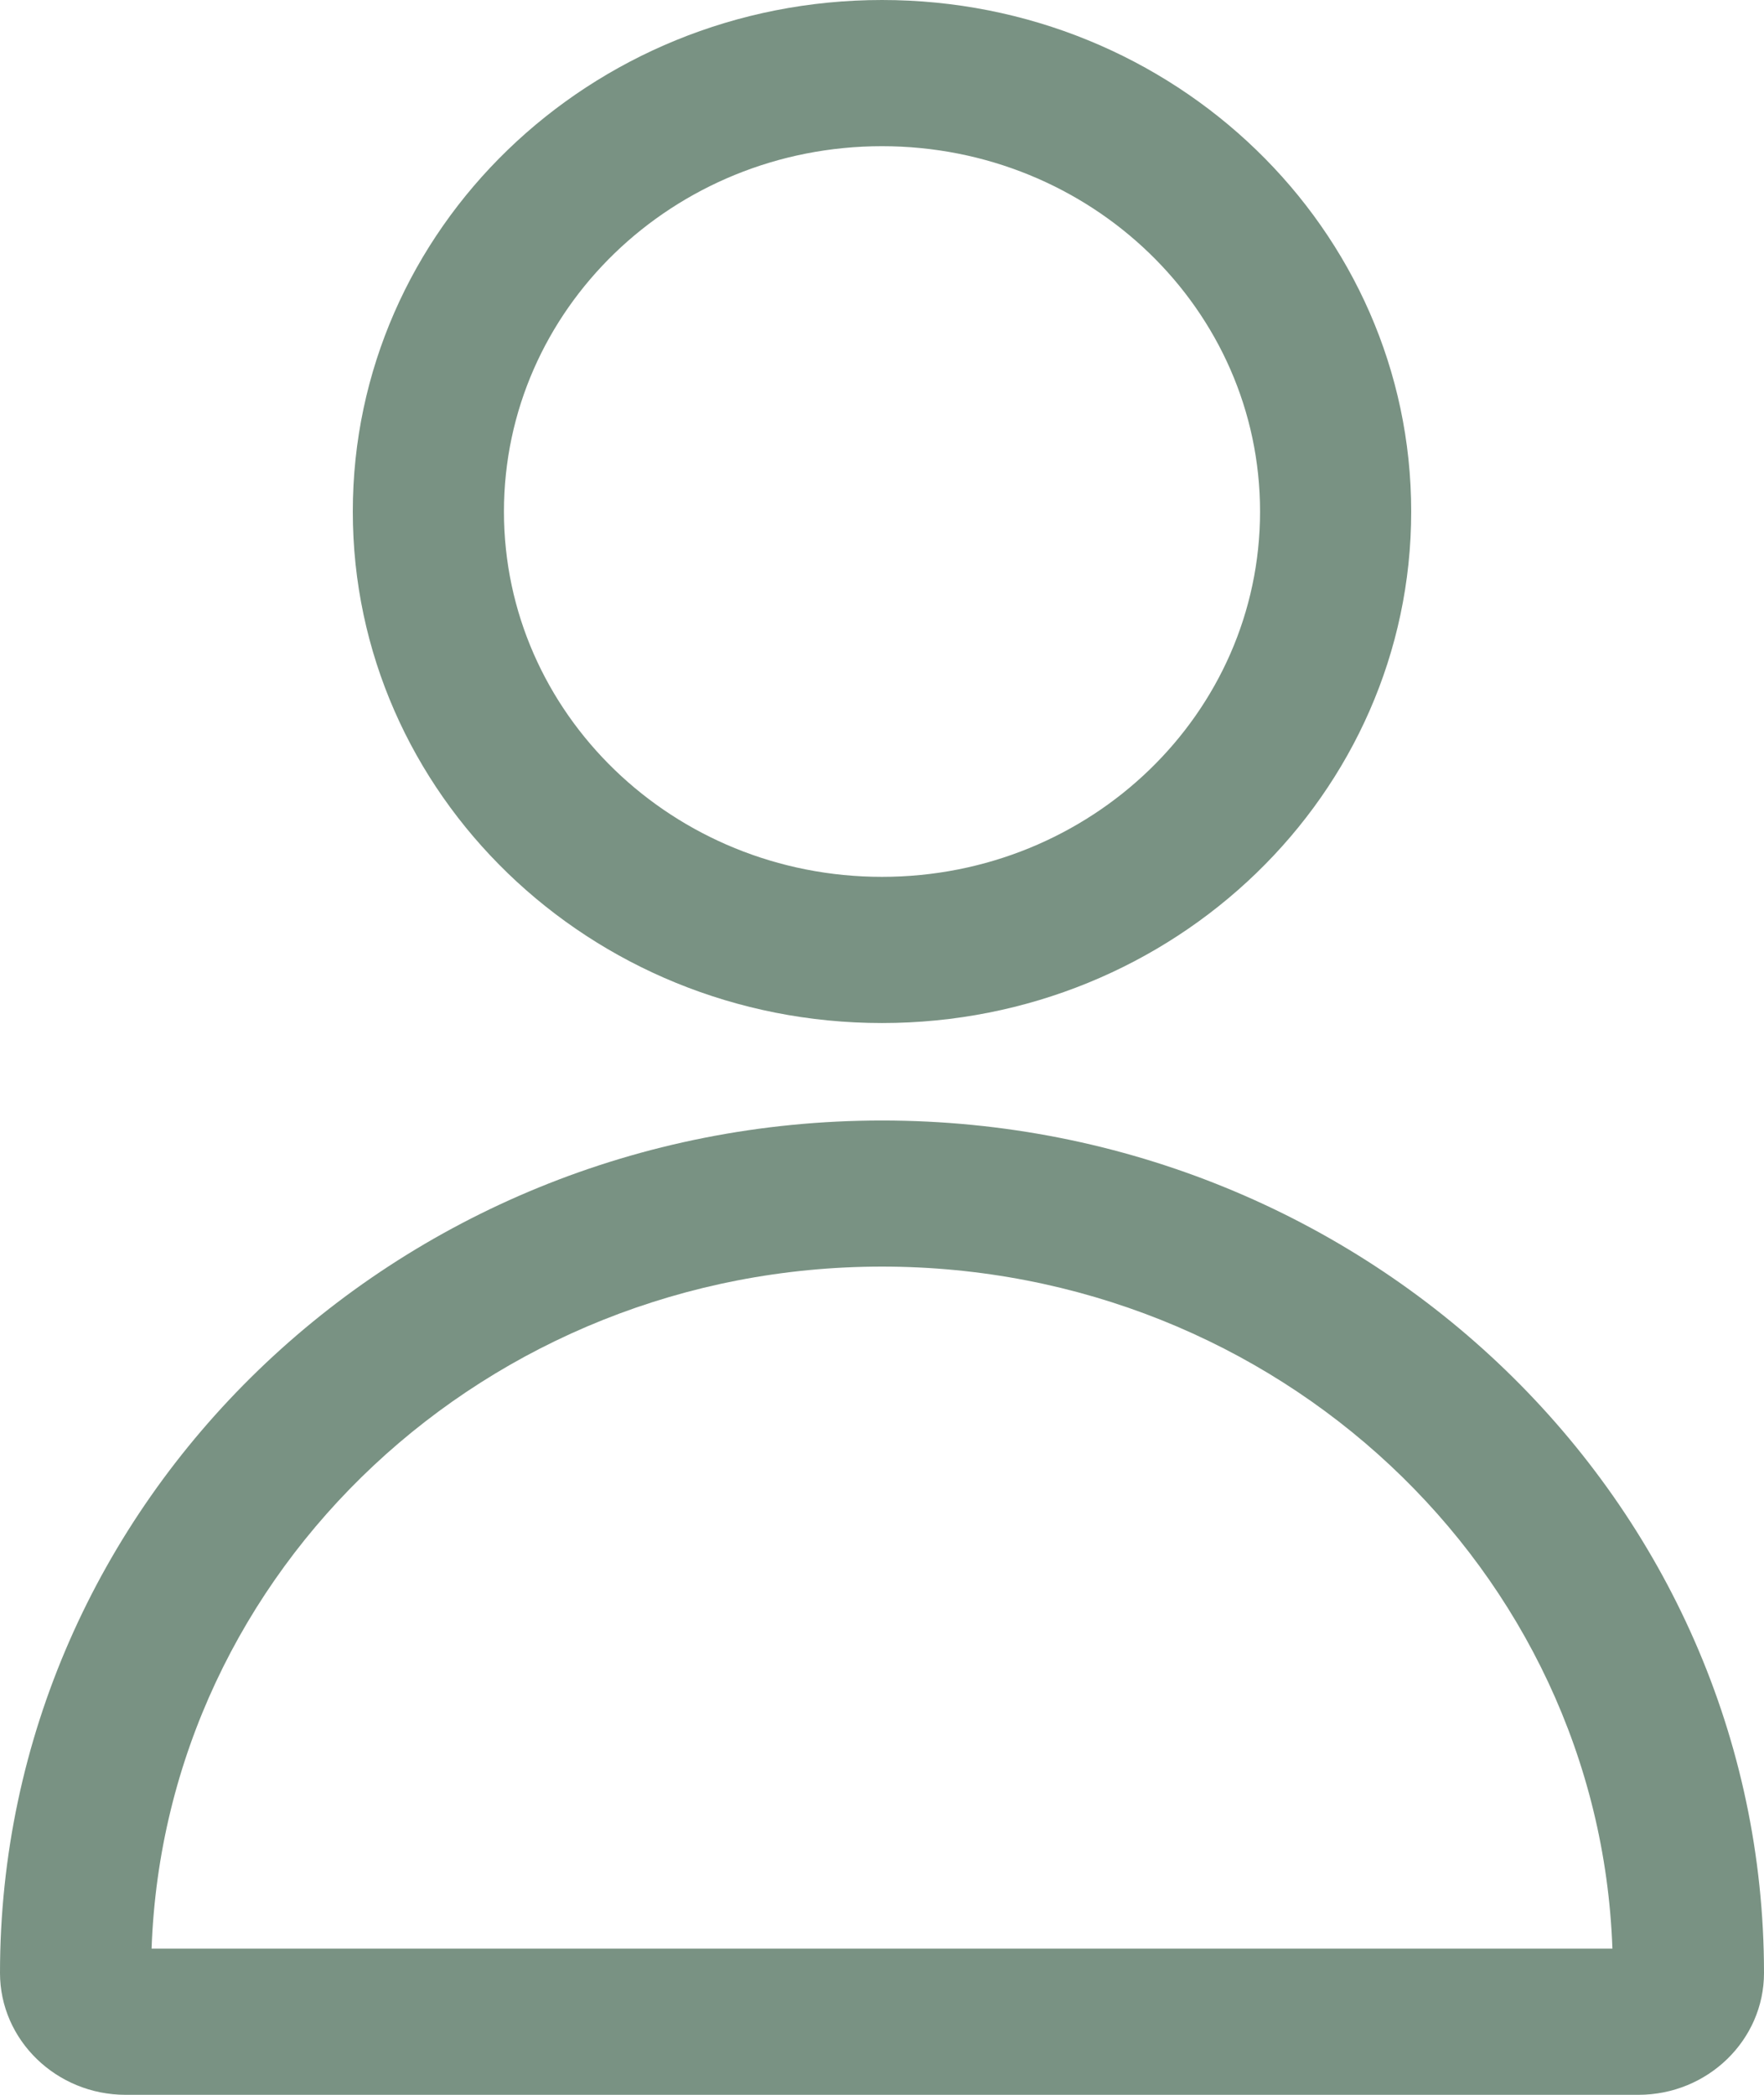 <svg width="16" height="19" viewBox="0 0 16 19" fill="none" xmlns="http://www.w3.org/2000/svg">
<path d="M16 17.895C16 18.502 15.491 19 14.86 19H1.14C0.512 19 0 18.504 0 17.895C0 13.625 3.582 10.163 8 10.163C12.418 10.163 16 13.625 16 17.895ZM8 11.488C4.416 11.488 1.496 14.238 1.375 17.674H14.625C14.504 14.238 11.584 11.488 8 11.488ZM8 9.279C5.349 9.279 3.2 7.202 3.2 4.64C3.2 2.077 5.349 0 8 0C10.651 0 12.8 2.077 12.8 4.64C12.8 7.202 10.651 9.279 8 9.279ZM8 7.953C9.894 7.953 11.429 6.47 11.429 4.64C11.429 2.809 9.894 1.326 8 1.326C6.106 1.326 4.571 2.809 4.571 4.64C4.571 6.47 6.106 7.953 8 7.953Z" fill="#799283"/>
</svg>
